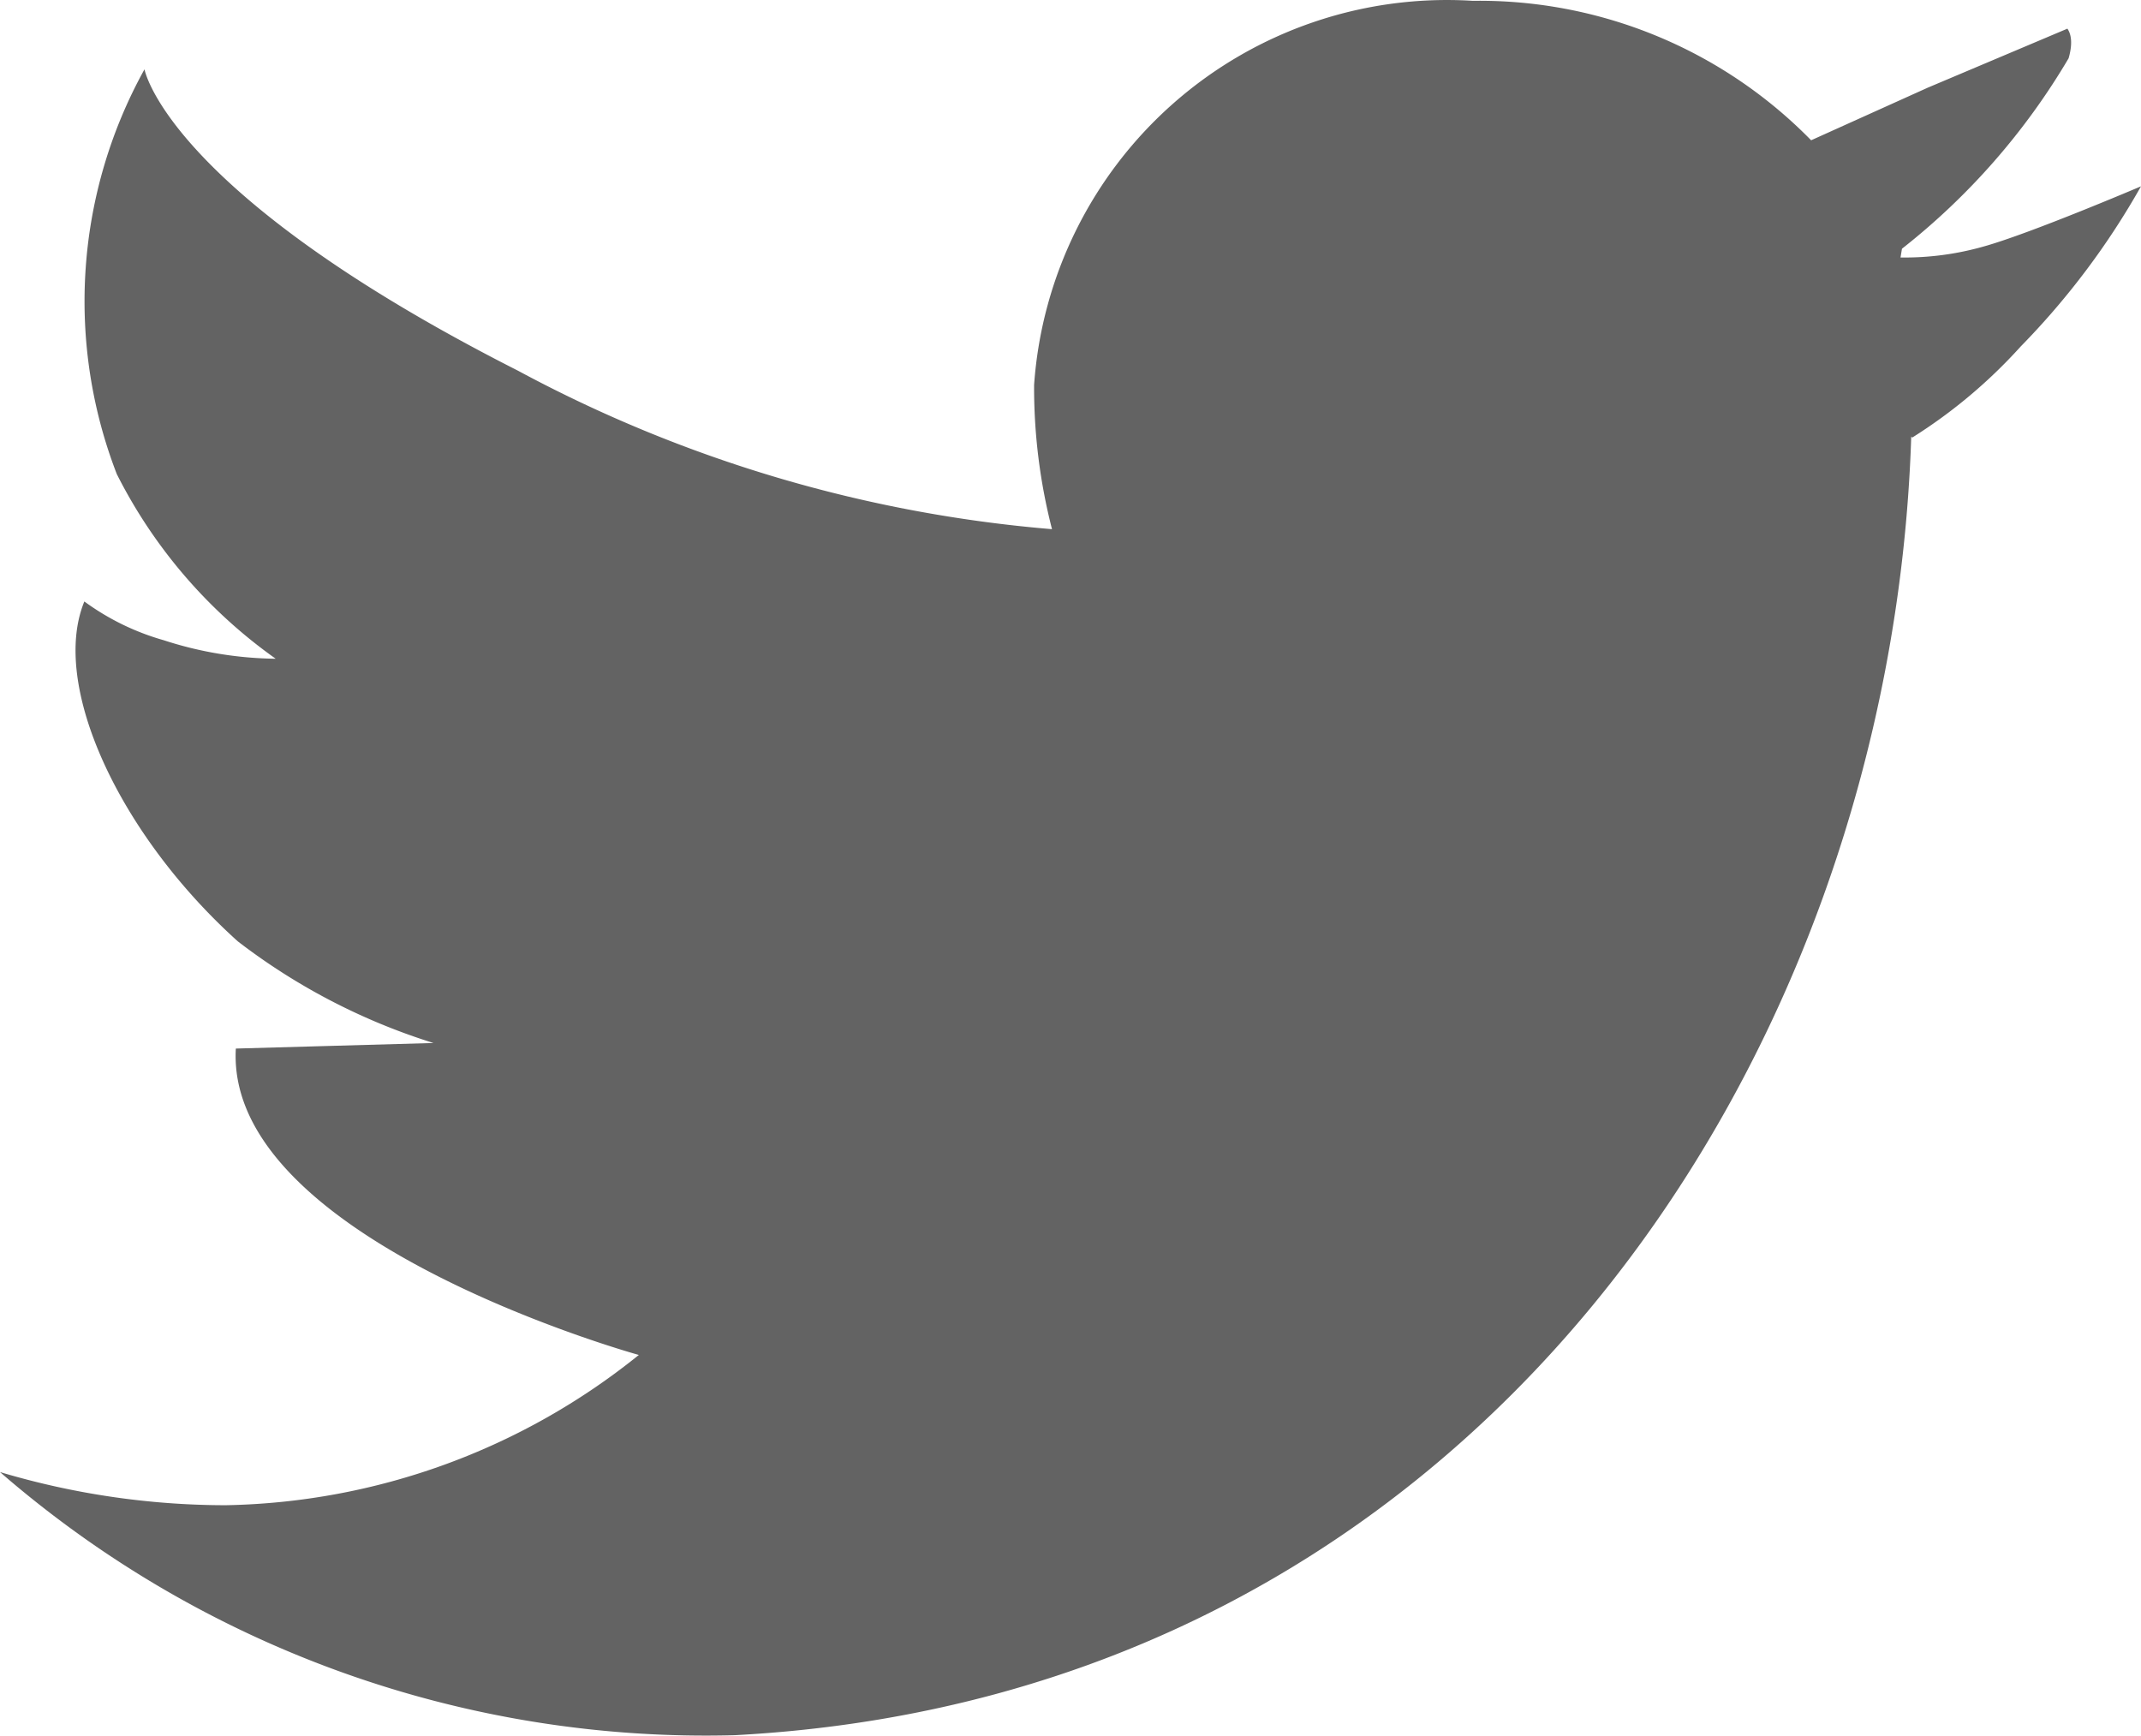<svg xmlns="http://www.w3.org/2000/svg" width="20.789" height="16.852" viewBox="0 0 20.789 16.852">
    <path id="prefix__Path_17594" d="M75.44 75.113a2.8 2.8 0 0 1-.805.106l.014-.085a6.637 6.637 0 0 0 1.618-1.849c.061-.21-.011-.281-.011-.288l-1.356.573-1.133.511a4.507 4.507 0 0 0-3.285-1.354 4.019 4.019 0 0 0-4.26 3.73 5.523 5.523 0 0 0 .174 1.4c0 .109 0-.107 0 0a13.254 13.254 0 0 1-5.186-1.539c-3.411-1.73-3.626-2.926-3.626-2.926a4.649 4.649 0 0 0-.269 3.93 4.9 4.9 0 0 0 1.543 1.793 3.625 3.625 0 0 1-1.088-.18 2.419 2.419 0 0 1-.77-.376c-.333.811.336 2.261 1.49 3.3a6.092 6.092 0 0 0 1.9.987l-1.919.054c-.107 1.865 3.913 2.975 3.913 2.975a6.573 6.573 0 0 1-4.013 1.459 7.685 7.685 0 0 1-2.19-.322 10.453 10.453 0 0 0 7.132 2.555c7.18-.378 11.233-6.549 11.426-12.61l.009.011a5 5 0 0 0 1.055-.886 7.43 7.43 0 0 0 1.167-1.554s-1.081.461-1.53.585z" data-name="Path 17594" transform="translate(-56.181 -72.719)" style="fill:#636363"/>
</svg>
